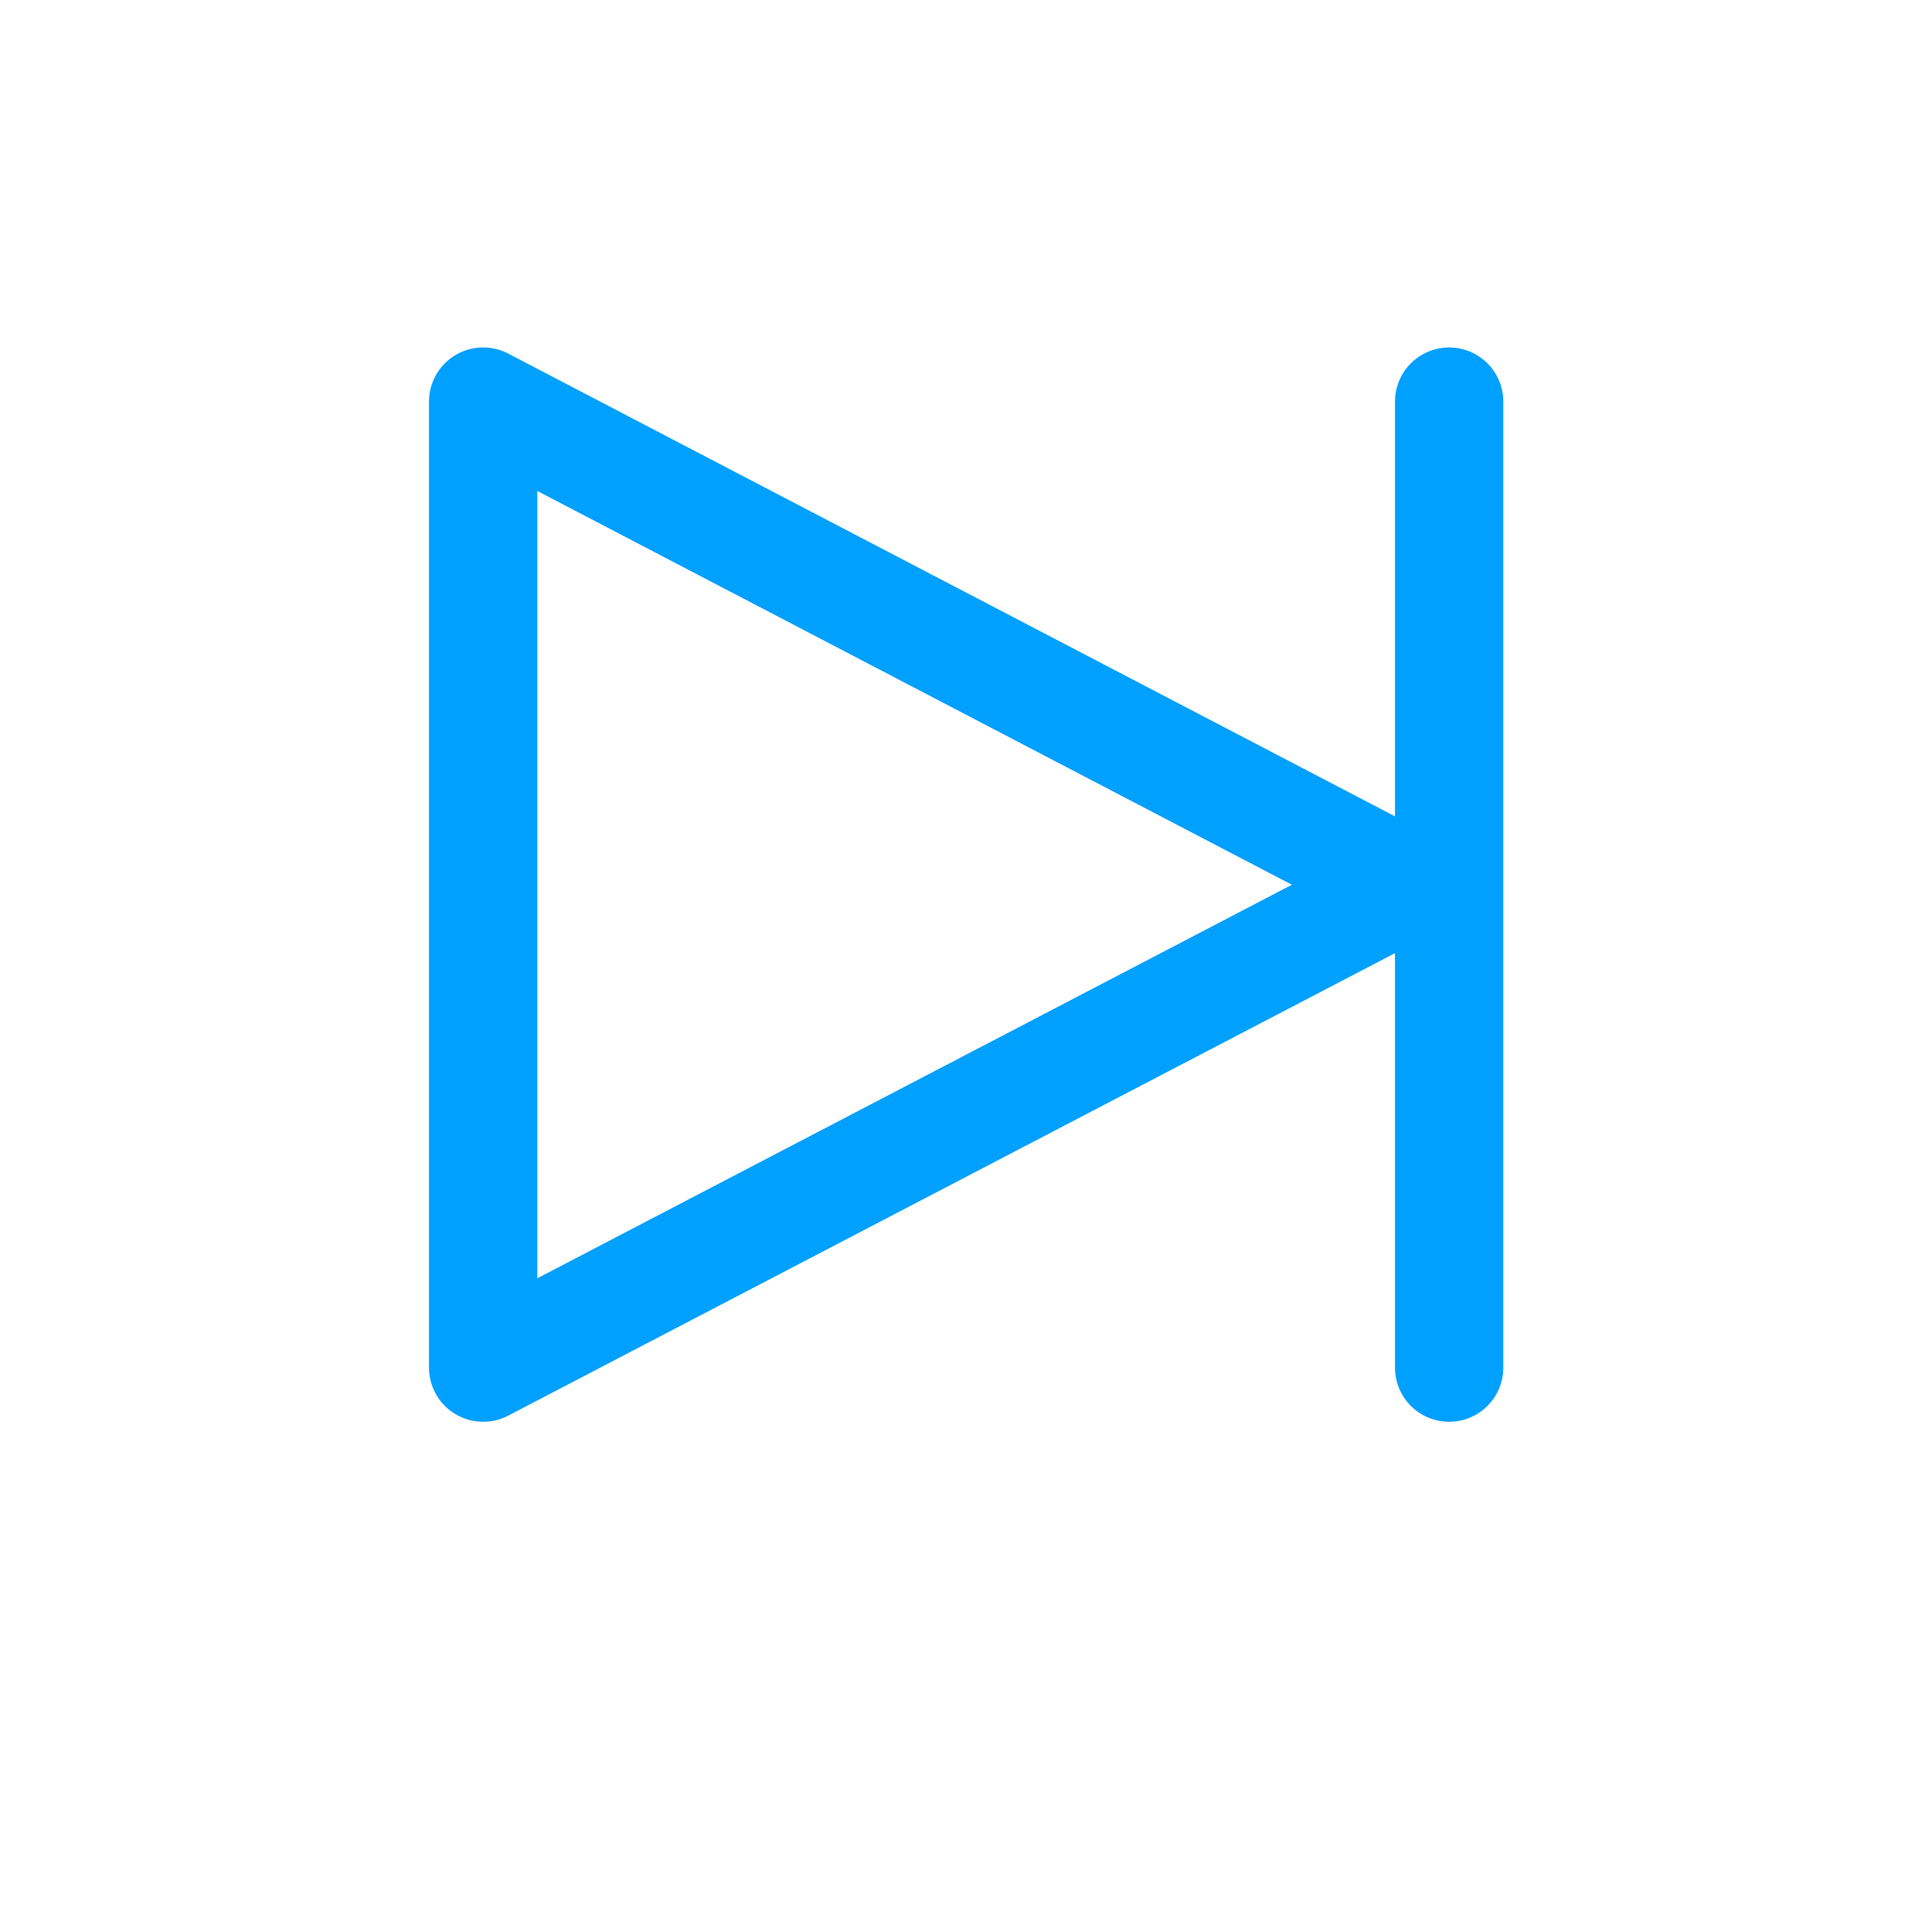 <svg id="svg145" width="24" height="24" version="1.1" viewBox="0 0 6.35 6.35" xmlns="http://www.w3.org/2000/svg" xmlns:cc="http://creativecommons.org/ns#" xmlns:dc="http://purl.org/dc/elements/1.1/" xmlns:rdf="http://www.w3.org/1999/02/22-rdf-syntax-ns#"><defs id="defs137"><filter id="A" x="-.023" y="-.026" width="1.045" height="1.051" color-interpolation-filters="sRGB"><feGaussianBlur id="feGaussianBlur134" stdDeviation=".049"/></filter></defs><g id="g143" transform="translate(0 -290.65)" fill="#fff"><rect id="rect139" transform="matrix(1.163 0 0 1.154 0 -45.747)" x=".118" y="291.63" width="5.226" height="4.595" rx=".432" filter="url(#A)" paint-order="stroke fill markers"/><path id="path141" d="m4.763 291.97v3.175m-0.132-1.587-3.043 1.587v-3.175z" stroke="#00a0ff" stroke-linecap="round" stroke-linejoin="round" stroke-width=".356"/></g></svg>
